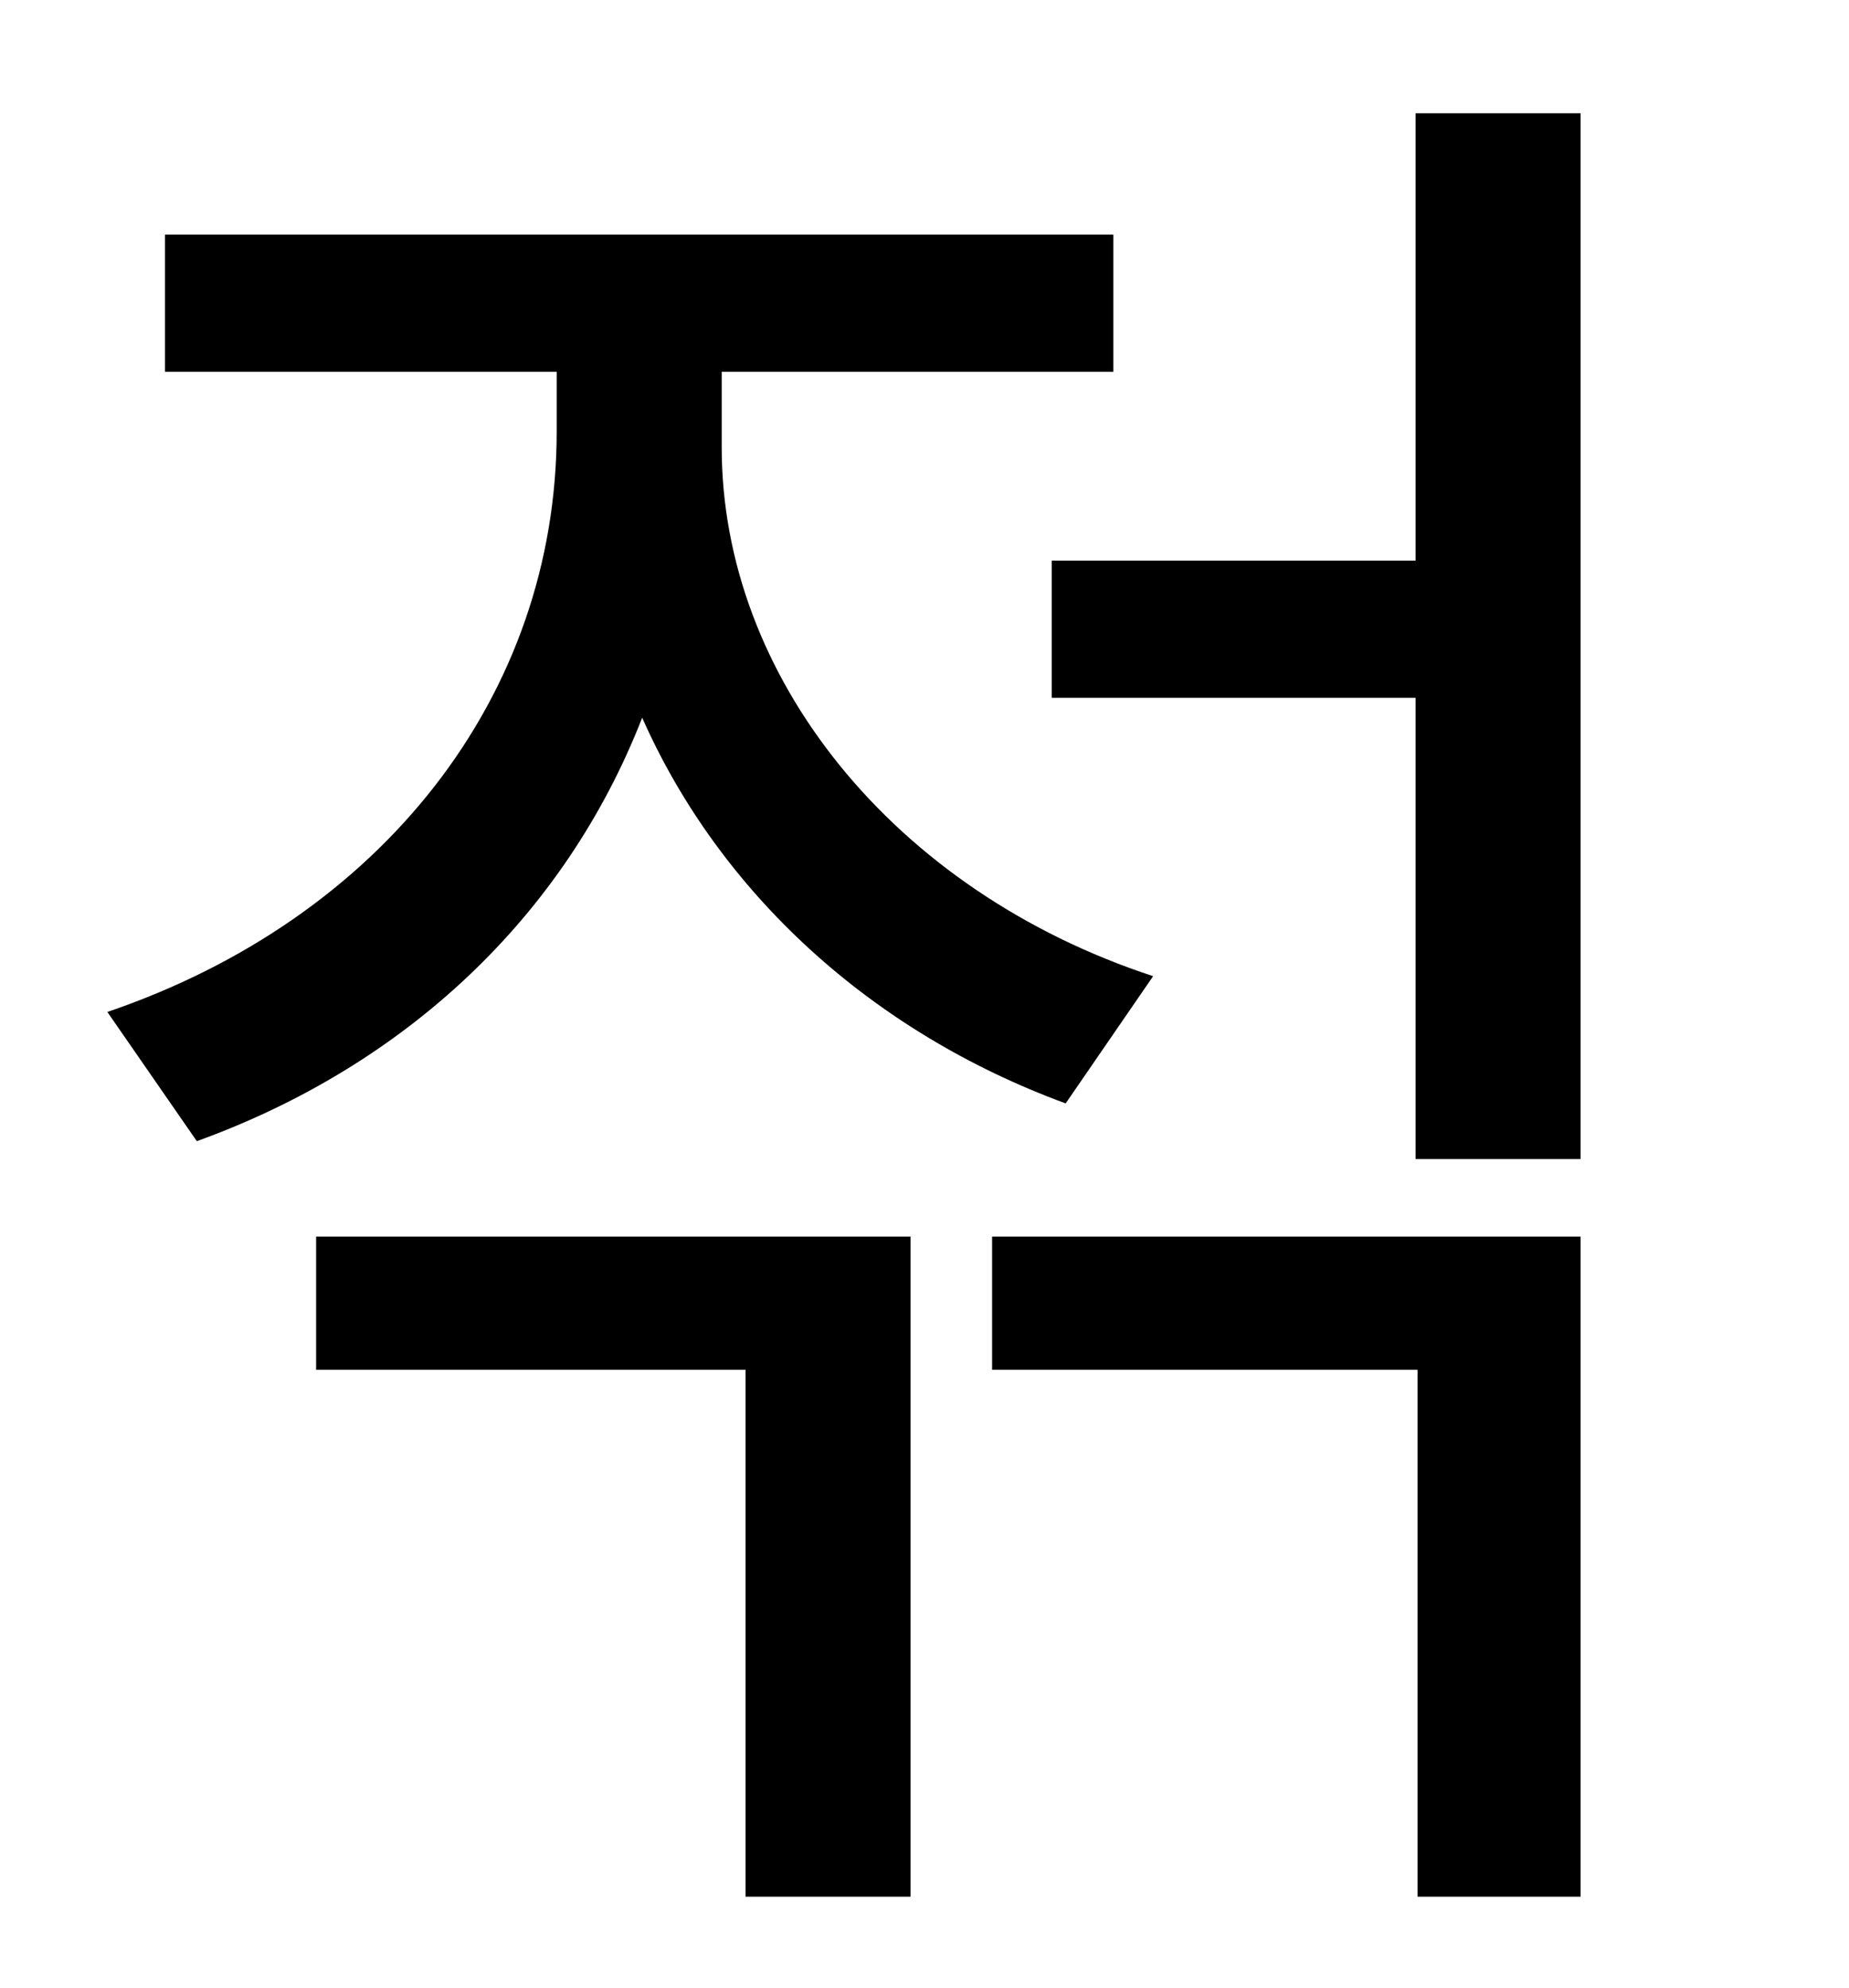 <?xml version="1.0" standalone="no"?>
<!DOCTYPE svg PUBLIC "-//W3C//DTD SVG 1.1//EN" "http://www.w3.org/Graphics/SVG/1.1/DTD/svg11.dtd" >
<svg xmlns="http://www.w3.org/2000/svg" xmlns:xlink="http://www.w3.org/1999/xlink" version="1.1" viewBox="-10 0 930 1000">
   <path fill="currentColor"
d="M570 491l-44 64c-98 -36 -174 -106 -213 -194c-39 100 -119 175 -224 213l-45 -65c138 -47 226 -159 226 -292v-30h-197v-69h477v69h-197v38c0 115 86 223 217 266zM149 689v-67h299v332h-83v-265h-216zM489 689v-67h296v332h-82v-265h-214zM702 57h83v526h-83v-232h-183
v-69h183v-225z" />
</svg>
